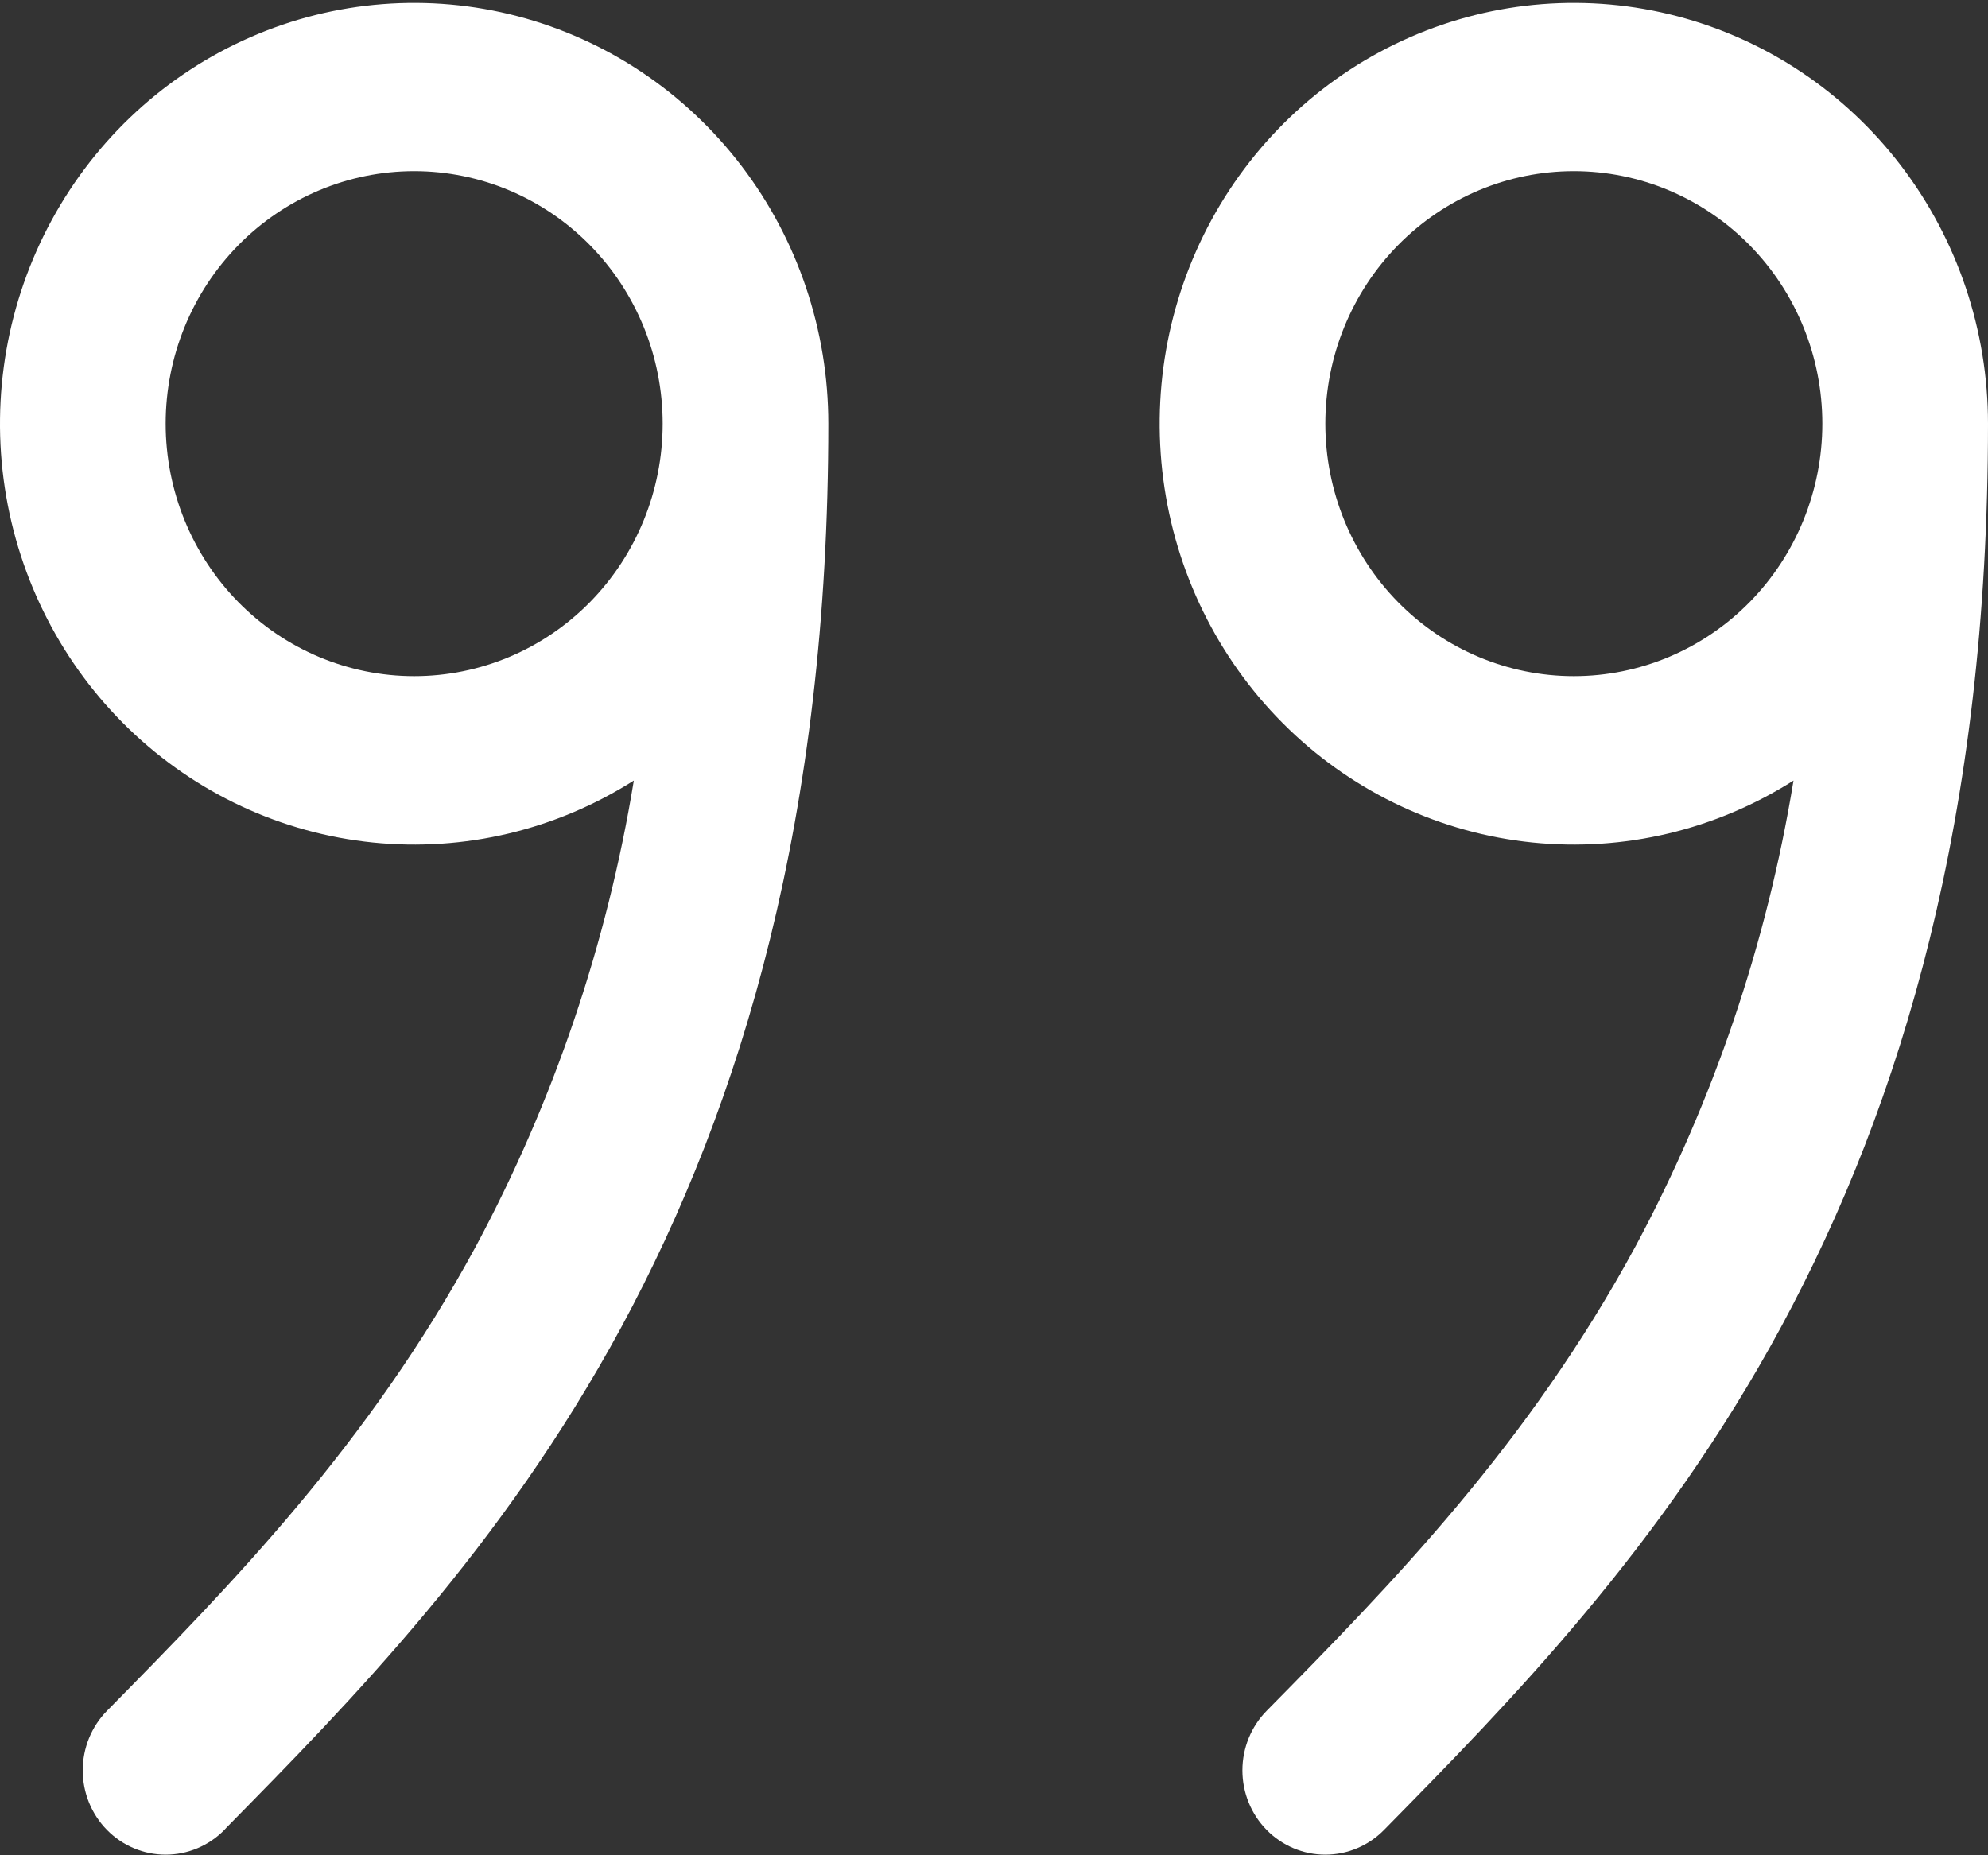 <svg width="105" height="98" viewBox="0 0 105 98" fill="none" xmlns="http://www.w3.org/2000/svg">
<rect x="0" y="0" width="105" height="98" fill="#333333" stroke="none"/>
<path d="M33.477 41.23C32.068 49.837 29.253 58.144 25.148 65.808C19.469 76.301 12.232 83.69 5.653 90.368C5.246 90.782 4.923 91.272 4.703 91.812C4.483 92.353 4.37 92.931 4.37 93.516C4.37 94.101 4.483 94.68 4.703 95.22C4.923 95.76 5.246 96.251 5.653 96.664C6.474 97.499 7.588 97.968 8.75 97.968C9.325 97.968 9.895 97.853 10.426 97.629C10.958 97.405 11.441 97.077 11.848 96.664L11.944 96.557C18.48 89.915 26.504 81.76 32.821 70.094C39.2 58.285 43.75 43.097 43.75 22.378C43.749 17.451 42.137 12.663 39.167 8.768C36.198 4.873 32.039 2.091 27.345 0.859C22.651 -0.373 17.686 0.015 13.233 1.961C8.779 3.908 5.087 7.303 2.738 11.614C0.39 15.924 -0.484 20.906 0.256 25.775C0.996 30.645 3.306 35.127 6.825 38.517C10.344 41.907 14.871 44.013 19.695 44.504C24.519 44.995 29.367 43.843 33.477 41.23ZM35 22.378C35 25.916 33.617 29.308 31.156 31.81C28.694 34.311 25.356 35.716 21.875 35.716C18.394 35.716 15.056 34.311 12.594 31.81C10.133 29.308 8.75 25.916 8.75 22.378C8.75 18.84 10.133 15.448 12.594 12.946C15.056 10.445 18.394 9.04 21.875 9.04C25.356 9.04 28.694 10.445 31.156 12.946C33.617 15.448 35 18.84 35 22.378ZM94.728 41.23C93.319 49.837 90.503 58.144 86.397 65.808C80.719 76.301 73.483 83.69 66.903 90.368C66.081 91.203 65.62 92.335 65.62 93.516C65.62 94.697 66.081 95.829 66.903 96.664C67.724 97.499 68.838 97.968 70 97.968C71.162 97.968 72.276 97.499 73.097 96.664L73.203 96.557C79.73 89.915 87.754 81.76 94.071 70.094C100.45 58.285 105 43.097 105 22.378C104.999 17.451 103.387 12.663 100.417 8.768C97.448 4.873 93.29 2.091 88.595 0.859C83.901 -0.373 78.936 0.015 74.483 1.961C70.029 3.908 66.337 7.303 63.988 11.614C61.64 15.924 60.766 20.906 61.506 25.775C62.246 30.645 64.556 35.127 68.075 38.517C71.594 41.907 76.121 44.013 80.945 44.504C85.769 44.995 90.617 43.843 94.728 41.23ZM83.125 35.716C79.644 35.716 76.306 34.311 73.844 31.81C71.383 29.308 70 25.916 70 22.378C70 18.84 71.383 15.448 73.844 12.946C76.306 10.445 79.644 9.04 83.125 9.04C86.606 9.04 89.944 10.445 92.406 12.946C94.867 15.448 96.25 18.84 96.25 22.378C96.25 25.916 94.867 29.308 92.406 31.81C89.944 34.311 86.606 35.716 83.125 35.716Z" fill="white"/>
</svg>

